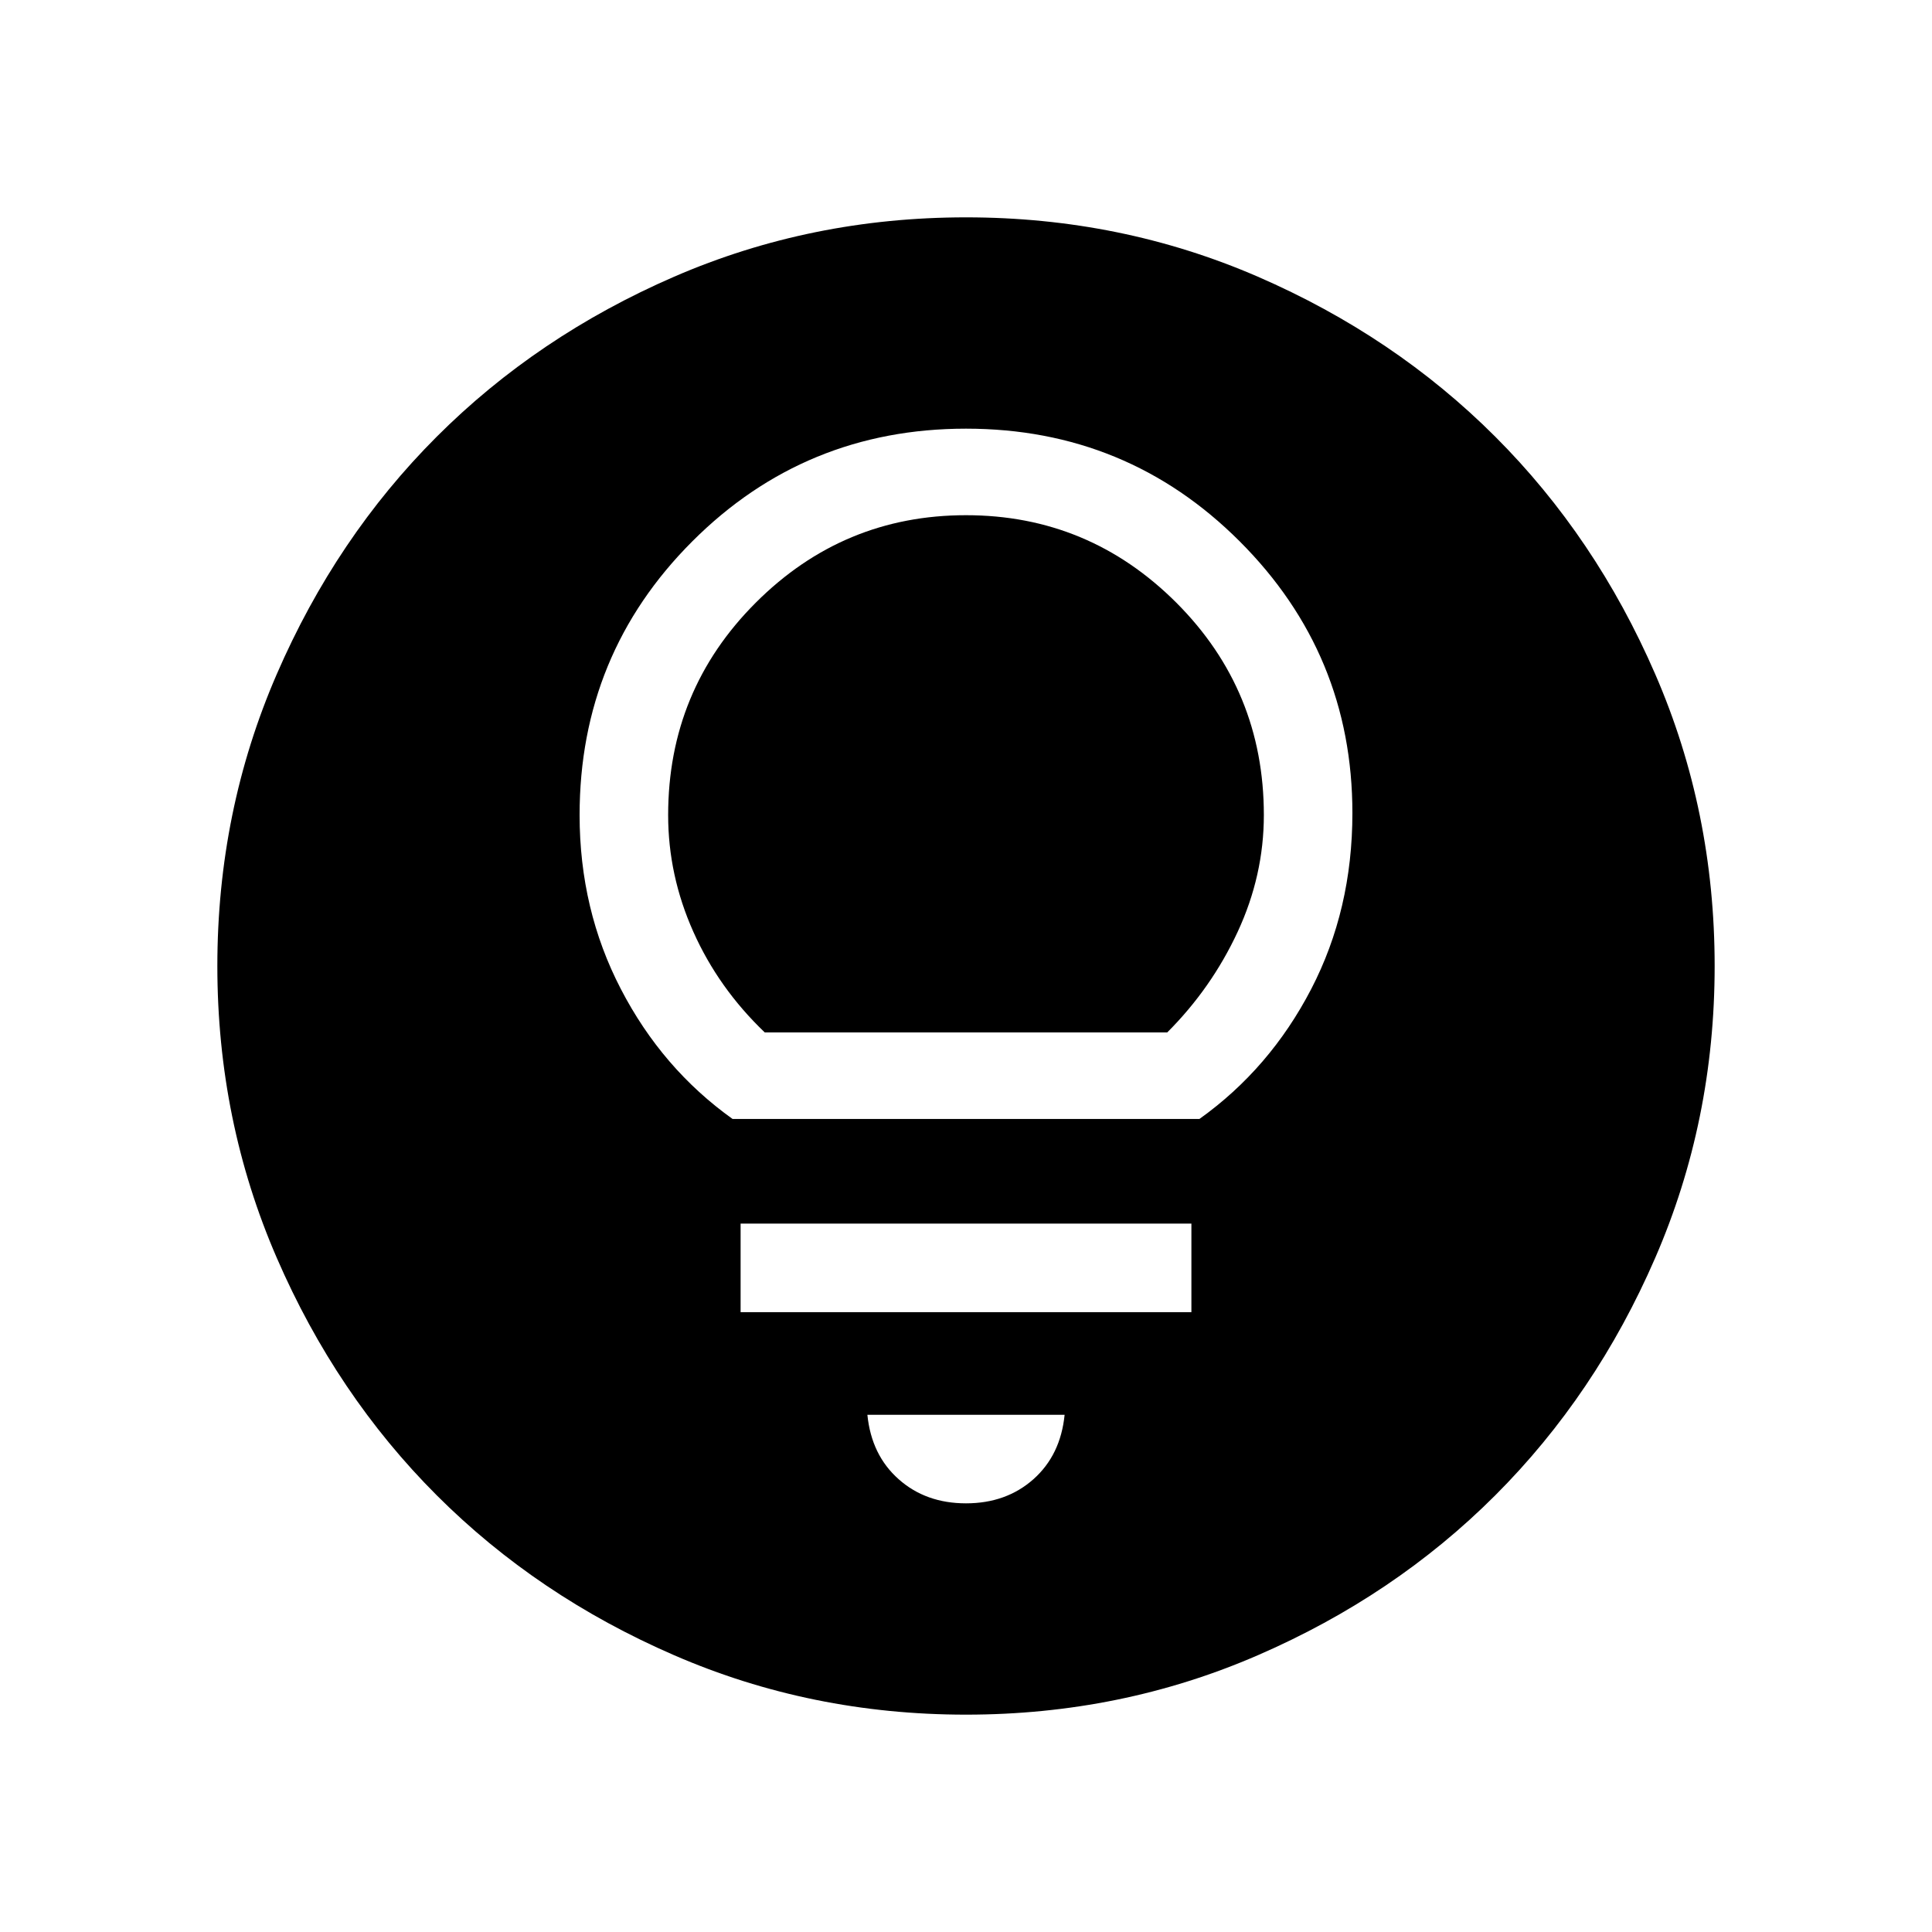 <svg xmlns="http://www.w3.org/2000/svg" height="24" width="24"><path d="M9.1 13.9H14.9Q15.775 13.275 16.288 12.287Q16.8 11.3 16.8 10.1Q16.8 8.125 15.4 6.725Q14 5.325 12 5.325Q10 5.325 8.6 6.725Q7.2 8.125 7.2 10.125Q7.2 11.3 7.713 12.287Q8.225 13.275 9.1 13.9ZM9.5 12.825Q8.925 12.275 8.613 11.575Q8.3 10.875 8.3 10.125Q8.3 8.575 9.388 7.487Q10.475 6.4 12 6.4Q13.525 6.4 14.613 7.487Q15.7 8.575 15.7 10.125Q15.7 10.875 15.375 11.575Q15.05 12.275 14.5 12.825ZM9.2 16.3H14.8V15.2H9.2ZM12 18.675Q12.5 18.675 12.838 18.375Q13.175 18.075 13.225 17.575H10.775Q10.825 18.075 11.163 18.375Q11.5 18.675 12 18.675ZM12 21.3Q10.075 21.3 8.375 20.562Q6.675 19.825 5.425 18.575Q4.175 17.325 3.438 15.625Q2.7 13.925 2.7 12Q2.7 10.075 3.438 8.375Q4.175 6.675 5.425 5.425Q6.675 4.175 8.375 3.437Q10.075 2.7 12 2.7Q13.925 2.7 15.625 3.437Q17.325 4.175 18.575 5.425Q19.825 6.675 20.562 8.375Q21.3 10.075 21.3 12Q21.3 13.925 20.562 15.625Q19.825 17.325 18.575 18.575Q17.325 19.825 15.625 20.562Q13.925 21.3 12 21.3Z"/></svg>